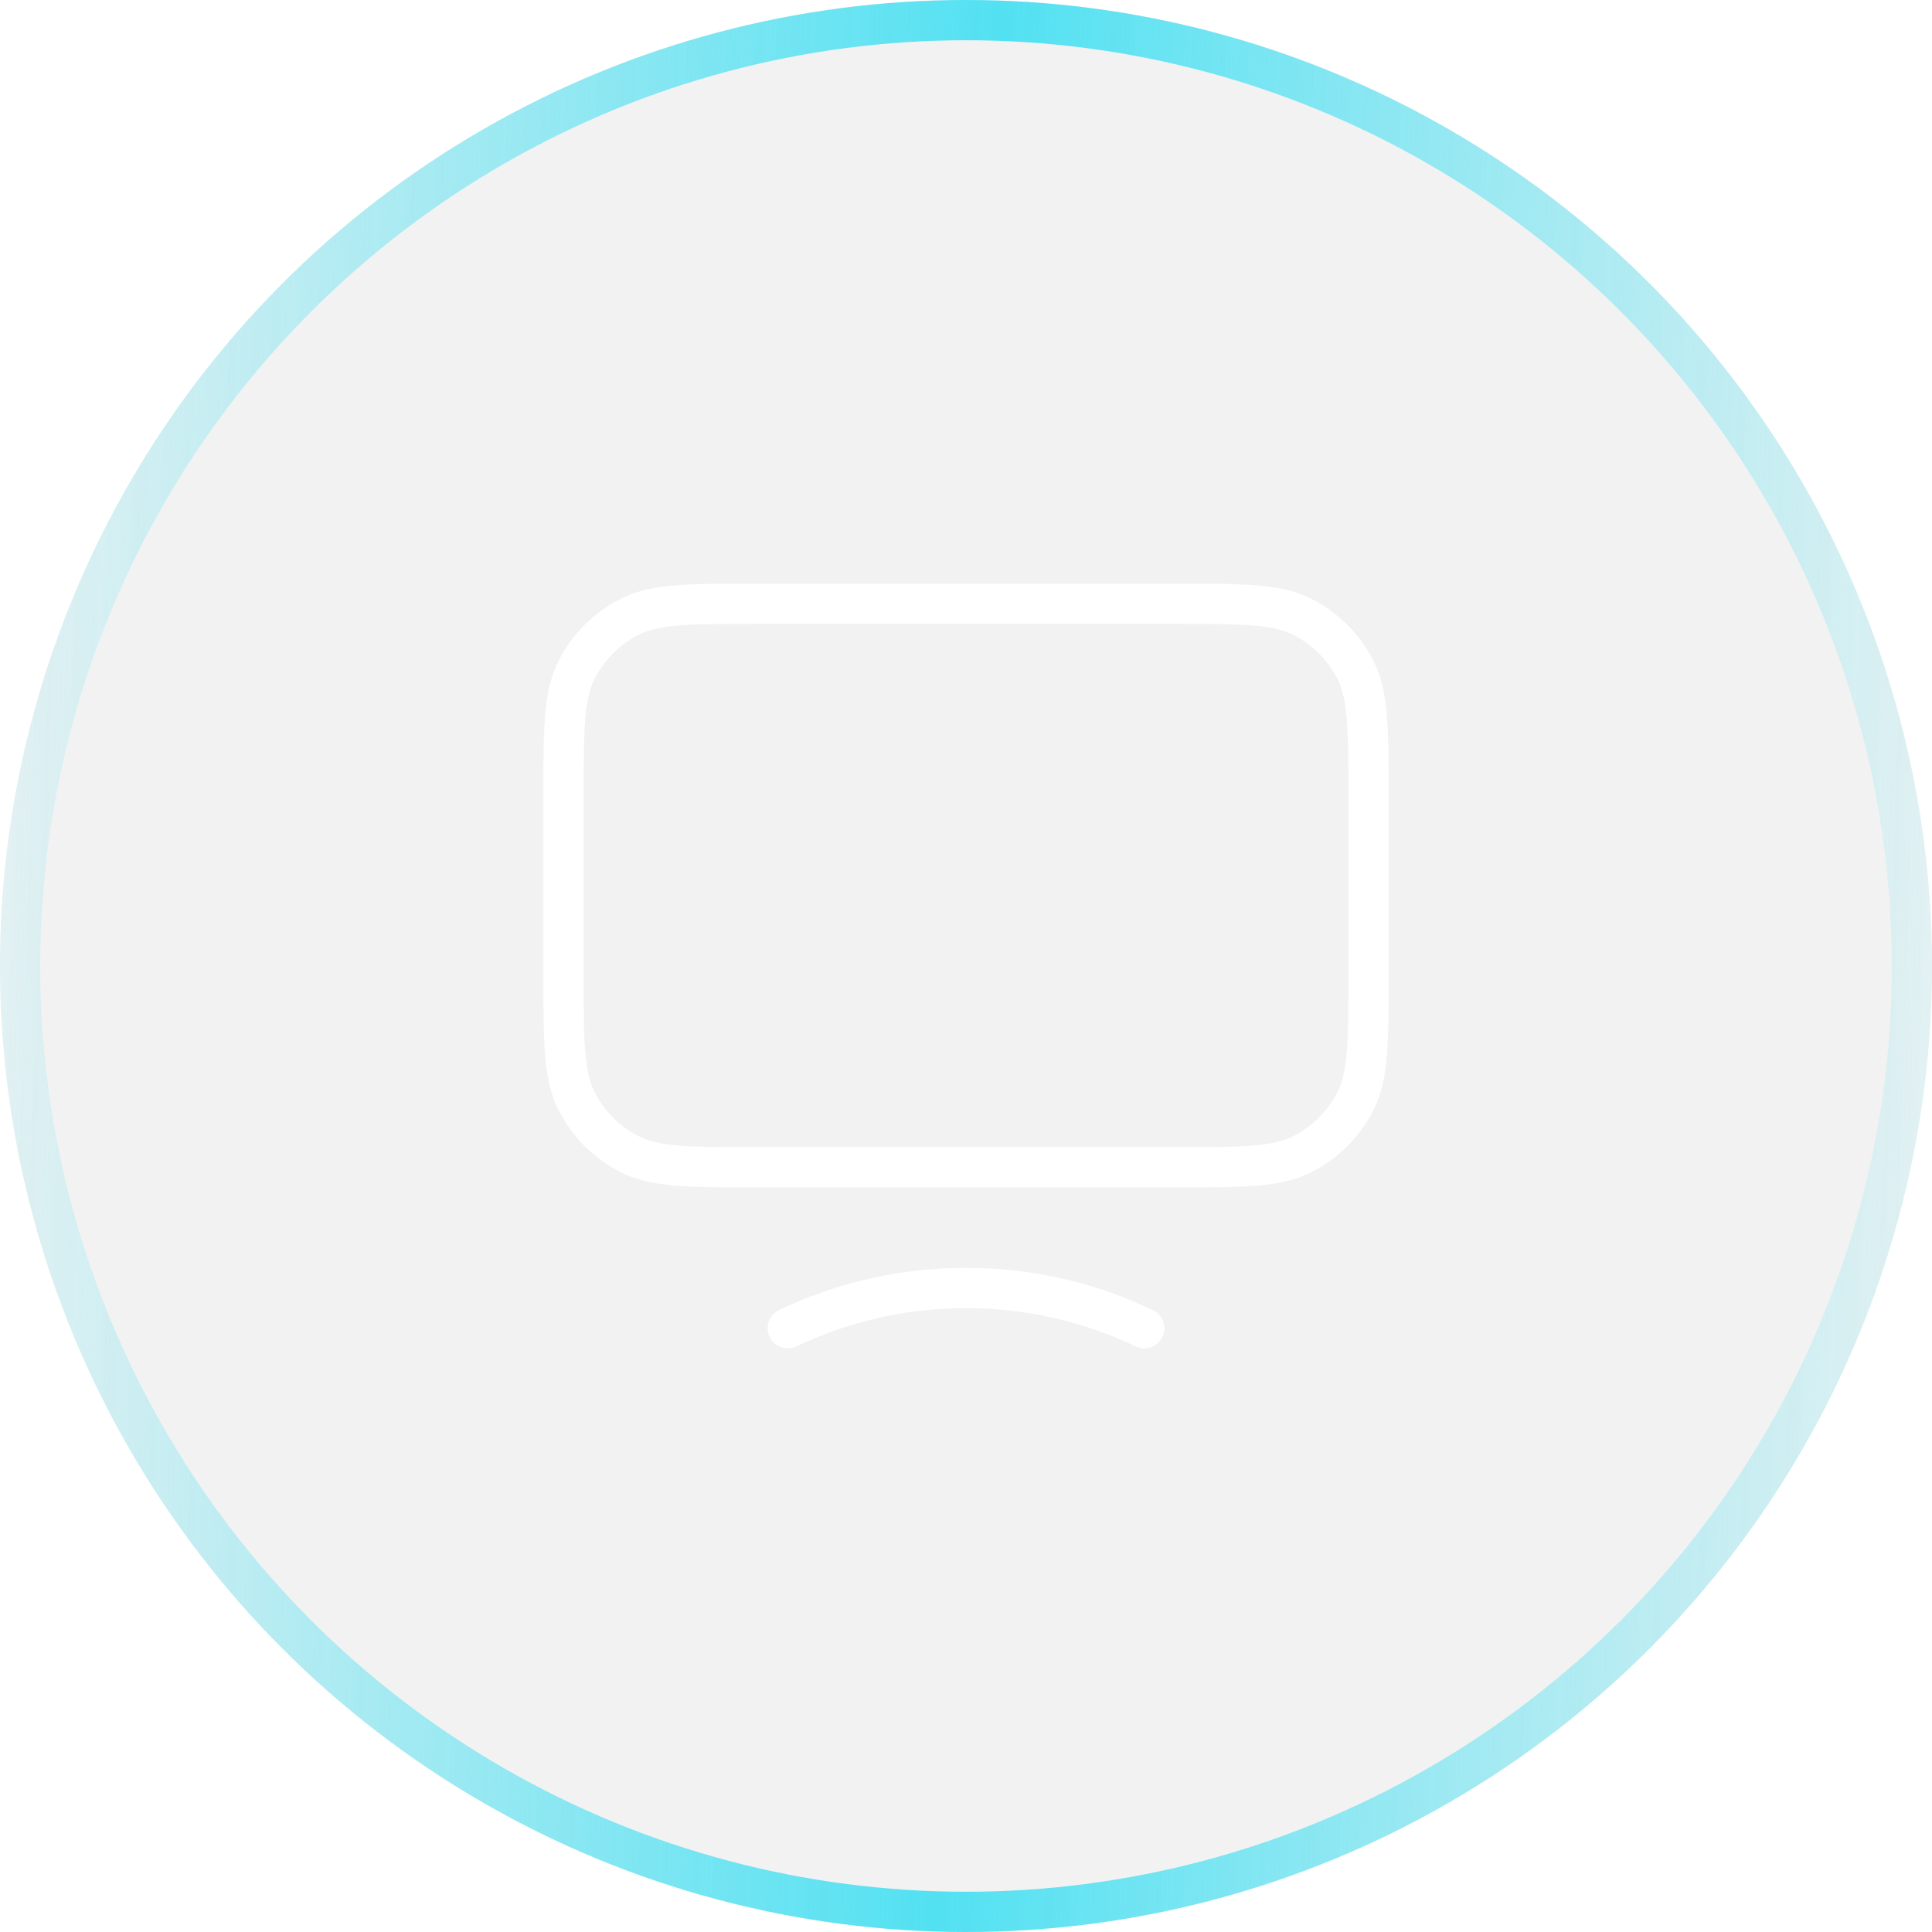 <svg width="48" height="48" viewBox="0 0 48 48" fill="none" xmlns="http://www.w3.org/2000/svg">
<g clip-path="url(#clip0_632_45220)">
<g filter="url(#filter0_b_632_45220)">
<circle cx="24" cy="24" r="24" fill="#808080" fill-opacity="0.1" style="mix-blend-mode:luminosity"/>
<circle cx="24" cy="24" r="23.5" stroke="url(#paint0_linear_632_45220)"/>
</g>
<path d="M19.572 33C20.907 32.36 22.41 32 24 32C25.59 32 27.093 32.36 28.428 33M18.8 29H29.2C30.88 29 31.72 29 32.362 28.673C32.926 28.385 33.385 27.927 33.673 27.362C34 26.72 34 25.88 34 24.2V19.8C34 18.12 34 17.28 33.673 16.638C33.385 16.073 32.926 15.615 32.362 15.327C31.72 15 30.88 15 29.2 15H18.8C17.12 15 16.28 15 15.638 15.327C15.073 15.615 14.615 16.073 14.327 16.638C14 17.28 14 18.12 14 19.8V24.2C14 25.88 14 26.72 14.327 27.362C14.615 27.927 15.073 28.385 15.638 28.673C16.28 29 17.12 29 18.8 29Z" stroke="white" stroke-linecap="round" stroke-linejoin="round"/>
</g>
<defs>
<filter id="filter0_b_632_45220" x="-100" y="-100" width="248" height="248" filterUnits="userSpaceOnUse" color-interpolation-filters="sRGB">
<feFlood flood-opacity="0" result="BackgroundImageFix"/>
<feGaussianBlur in="BackgroundImageFix" stdDeviation="50"/>
<feComposite in2="SourceAlpha" operator="in" result="effect1_backgroundBlur_632_45220"/>
<feBlend mode="normal" in="SourceGraphic" in2="effect1_backgroundBlur_632_45220" result="shape"/>
</filter>
<linearGradient id="paint0_linear_632_45220" x1="-5.27355e-07" y1="24" x2="47.941" y2="25.675" gradientUnits="userSpaceOnUse">
<stop stop-color="#52E1F2" stop-opacity="0.1"/>
<stop offset="0.502" stop-color="#52E1F2"/>
<stop offset="1" stop-color="#52E1F2" stop-opacity="0.1"/>
</linearGradient>
<clipPath id="clip0_632_45220">
<rect width="48" height="48" fill="white"/>
</clipPath>
</defs>
</svg>
